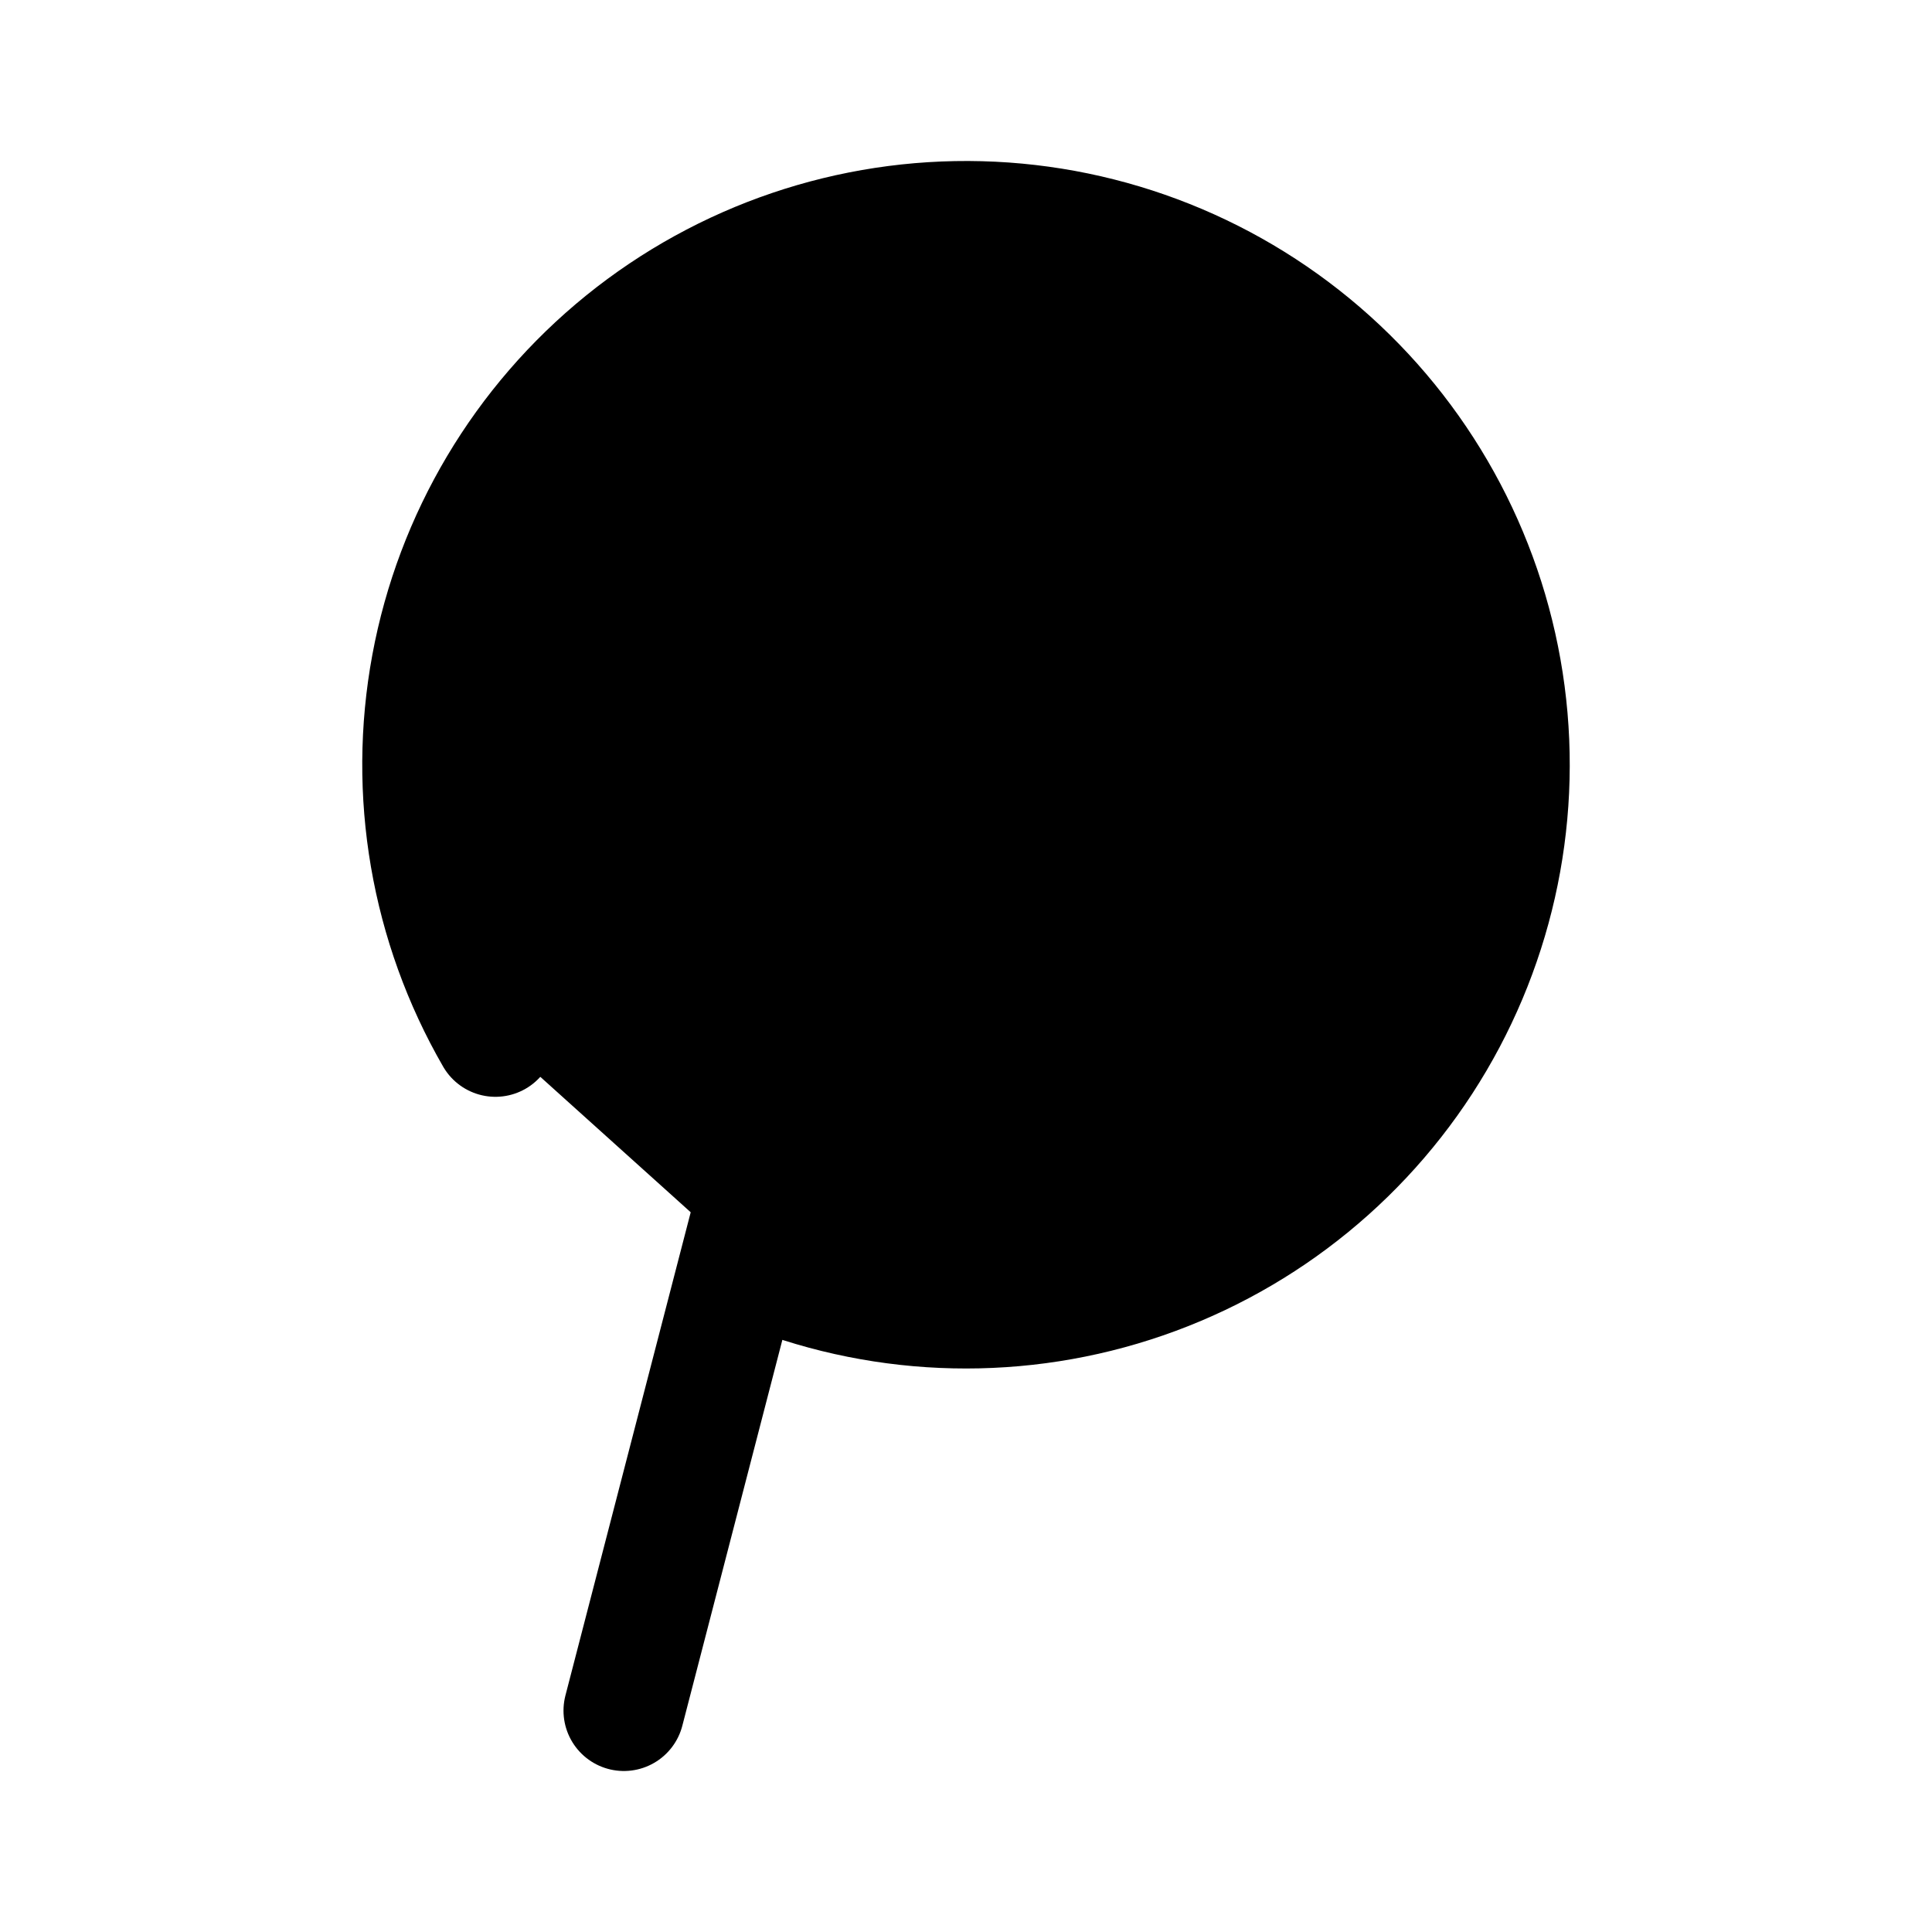 <svg id="vector" xmlns="http://www.w3.org/2000/svg" width="192" height="192" viewBox="0 0 192 192"><path fill="#00000000" d="M62,170L90,62" stroke-linejoin="round" stroke-width="12" stroke="#000000" stroke-linecap="round" id="path_0"/><path fill="#00000000" d="M49.235,103C42.806,91.865 40.561,78.802 42.904,66.159C45.247,53.517 52.025,42.126 62.017,34.034C72.009,25.943 84.56,21.682 97.414,22.018C110.267,22.355 122.578,27.267 132.133,35.87C141.688,44.474 147.86,56.204 149.538,68.952C151.216,81.699 148.291,94.627 141.288,105.411C134.285,116.194 123.665,124.125 111.337,127.776C99.009,131.428 85.782,130.561 74.036,125.331" stroke-width="12" stroke="#000000" stroke-linecap="round" id="path_1"/></svg>